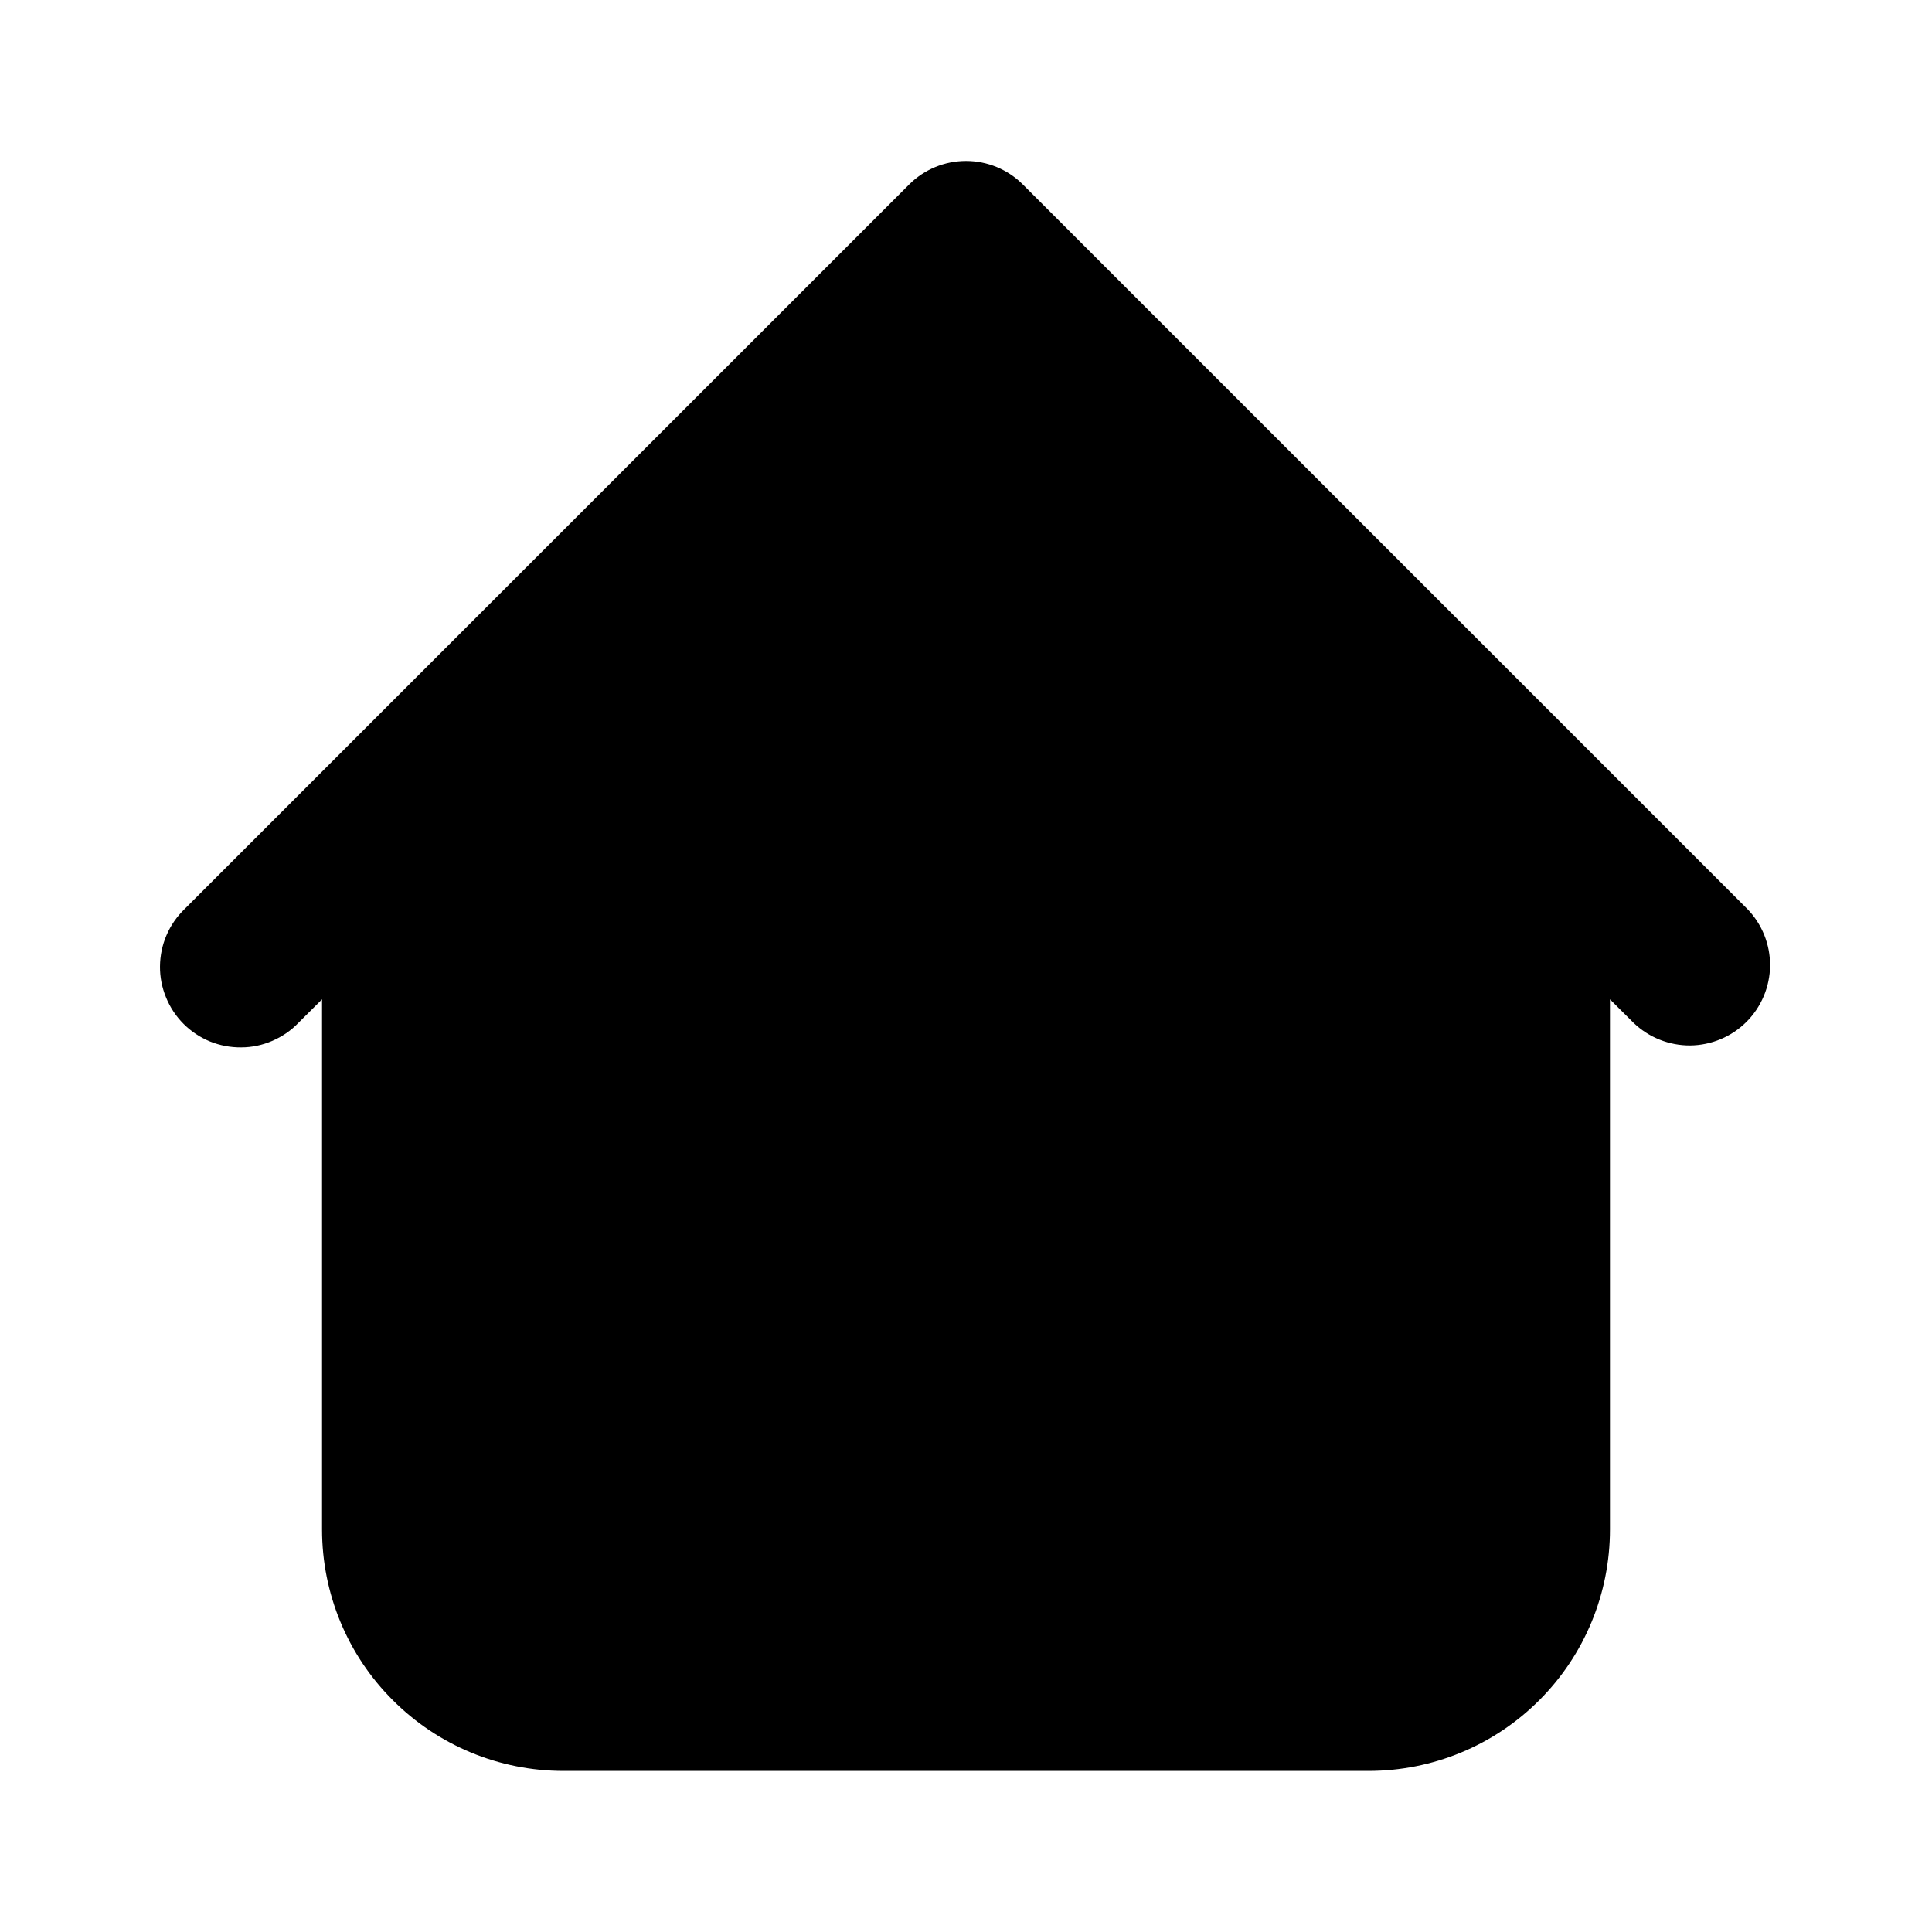 <svg width="16" height="16" viewBox="0 0 16 16" fill="none" xmlns="http://www.w3.org/2000/svg">
<path fill-rule="evenodd" clip-rule="evenodd" d="M8.471 1.528C8.346 1.403 8.177 1.333 8 1.333C7.823 1.333 7.654 1.403 7.529 1.528L2.862 6.195L1.529 7.528C1.465 7.59 1.414 7.663 1.379 7.745C1.344 7.826 1.326 7.913 1.325 8.002C1.324 8.09 1.341 8.178 1.375 8.26C1.408 8.342 1.458 8.417 1.52 8.479C1.583 8.542 1.657 8.591 1.739 8.625C1.821 8.658 1.909 8.675 1.998 8.674C2.086 8.674 2.174 8.655 2.255 8.62C2.336 8.585 2.41 8.535 2.471 8.471L2.667 8.276V12.666C2.667 13.197 2.877 13.705 3.253 14.08C3.628 14.456 4.136 14.666 4.667 14.666H11.333C11.864 14.666 12.373 14.456 12.748 14.08C13.123 13.705 13.333 13.197 13.333 12.666V8.276L13.529 8.471C13.655 8.592 13.823 8.659 13.998 8.658C14.172 8.656 14.34 8.586 14.463 8.463C14.587 8.339 14.657 8.172 14.659 7.997C14.66 7.822 14.593 7.654 14.471 7.528L8.471 1.528Z" fill="black"/>
</svg>
